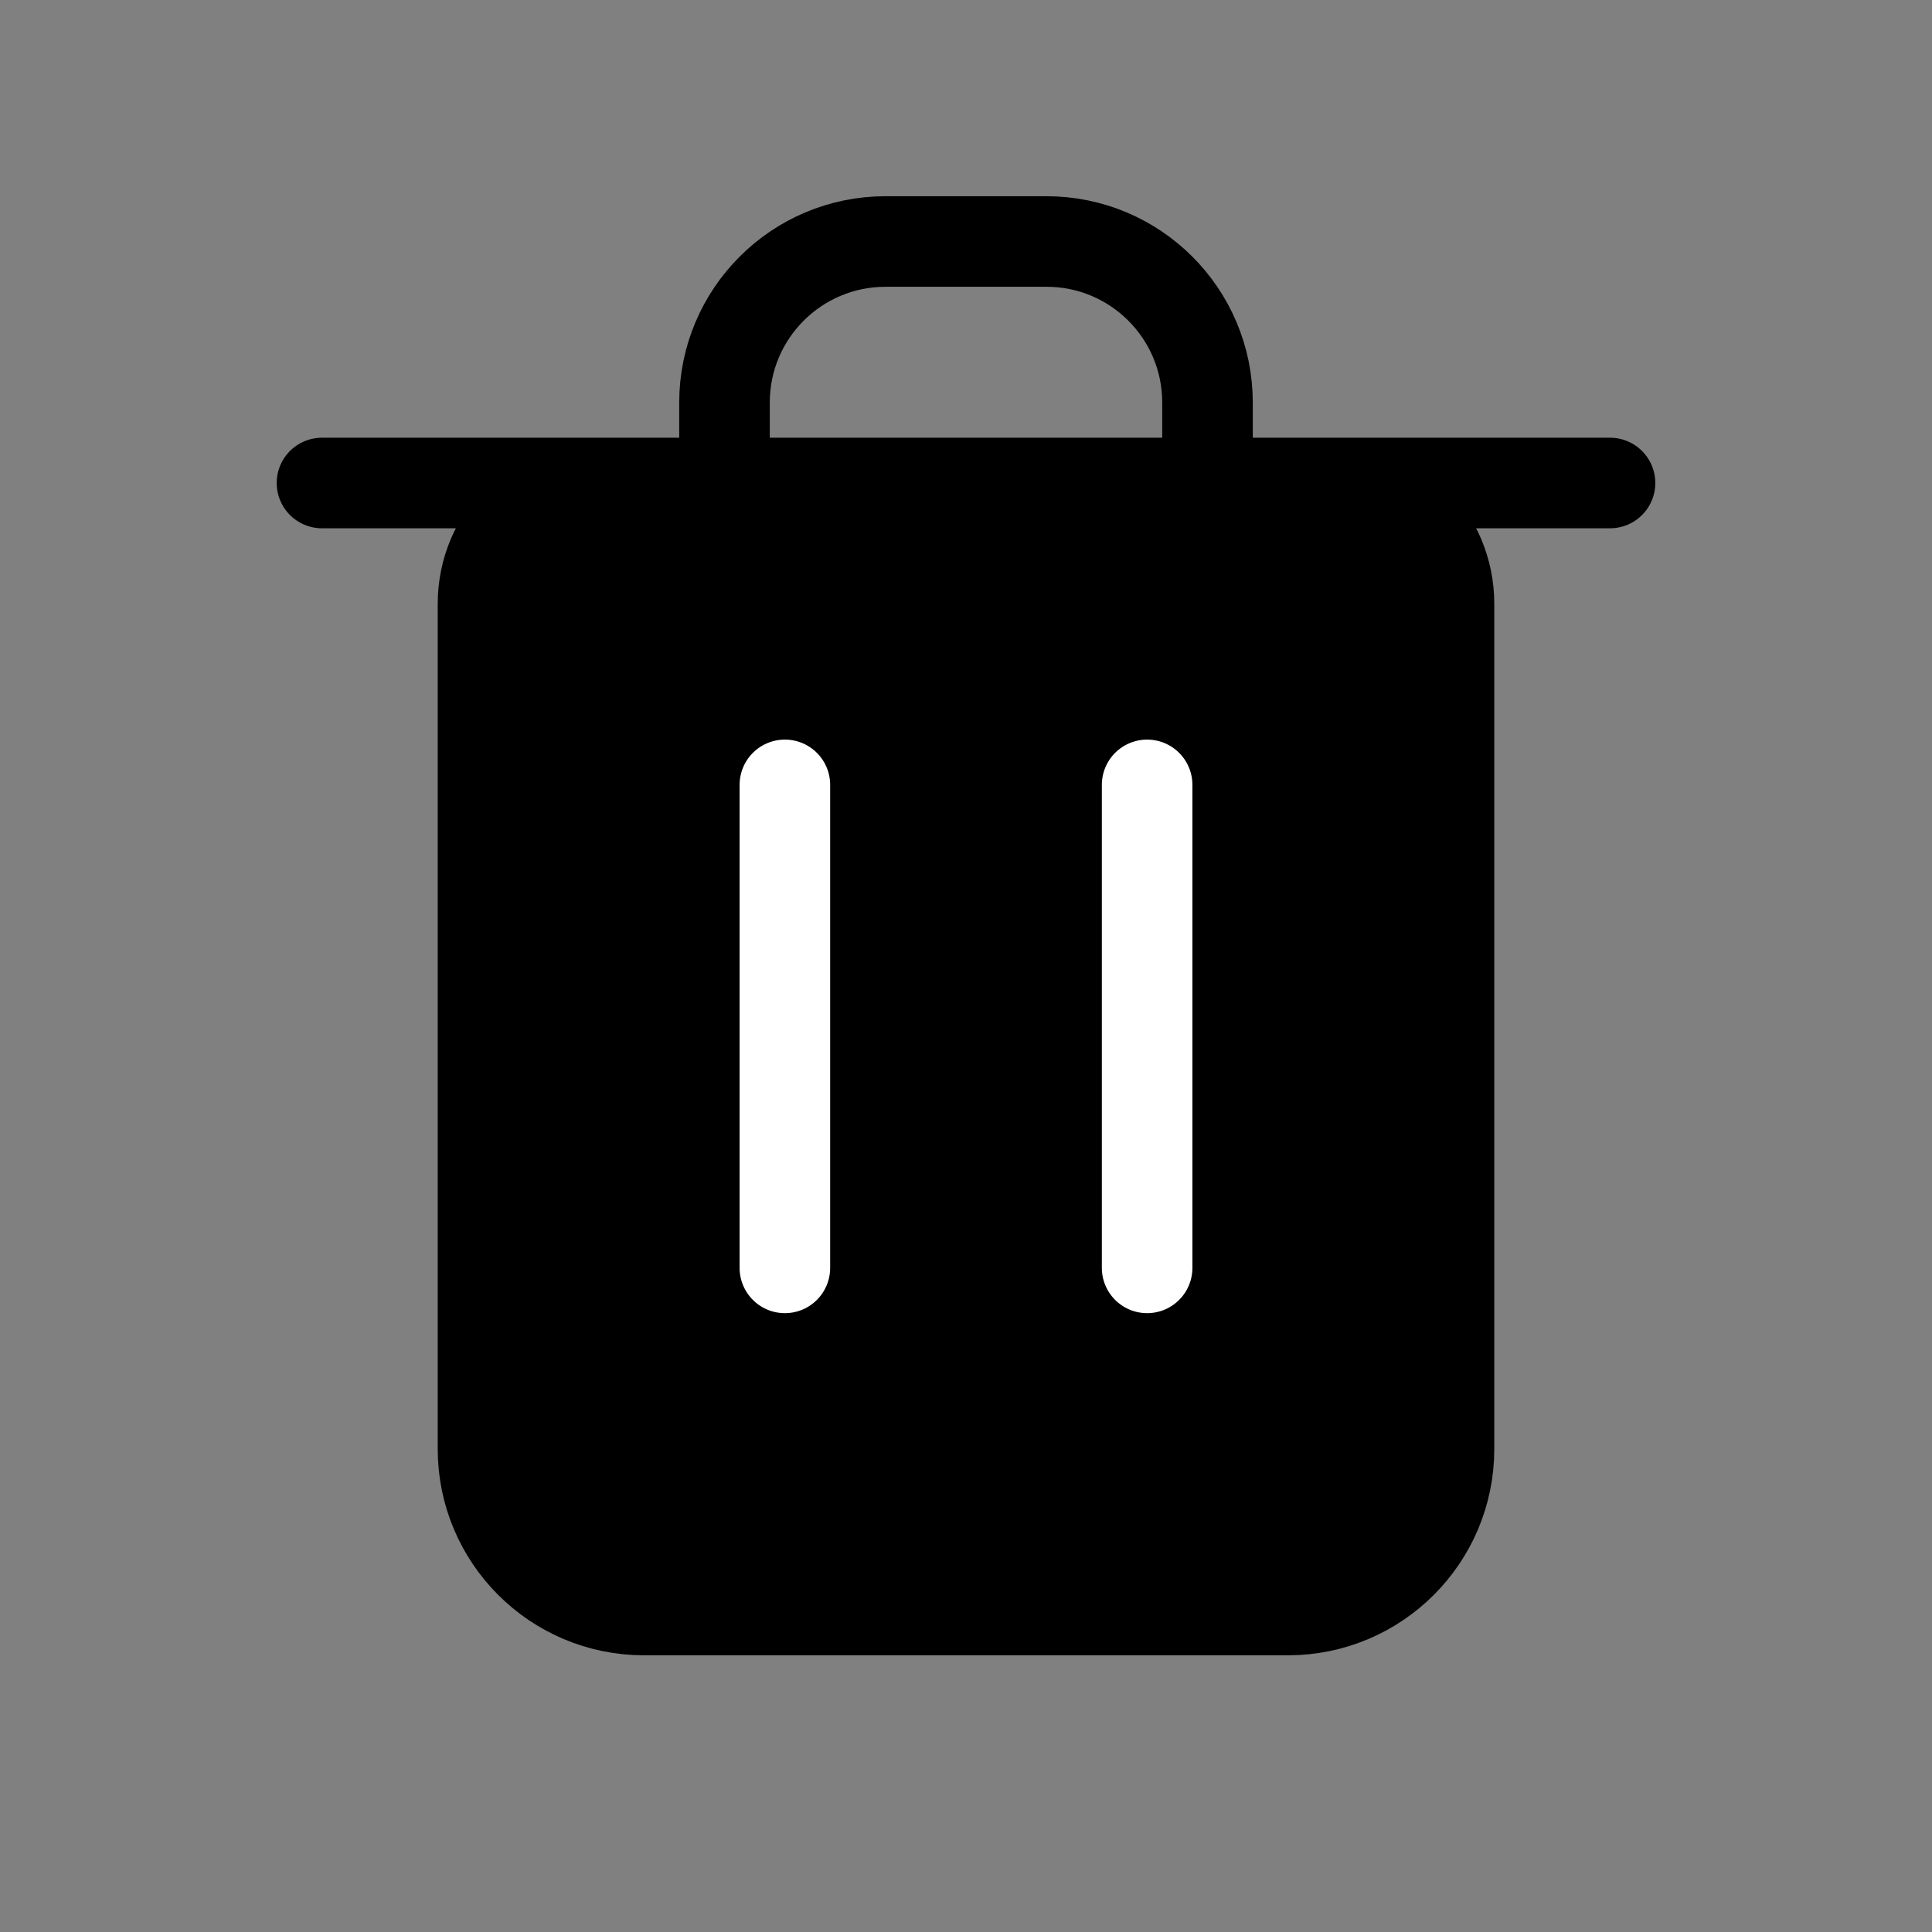 <svg width="32" height="32" viewBox="0 0 32 32" fill="none" xmlns="http://www.w3.org/2000/svg">
<rect x="0" y="0" width="32" height="32" fill="#808080" stroke="none"/>
<path d="M24 24V8H8V24C8 25.473 9.194 26.667 10.667 26.667H21.333C22.806 26.667 24 25.473 24 24Z" fill="black"/>
<path d="M20 8V6.667C20 5.194 18.806 4 17.333 4H14.667C13.194 4 12 5.194 12 6.667V8M20 8H22C23.105 8 24 8.895 24 10V24C24 25.473 22.806 26.667 21.333 26.667H10.667C9.194 26.667 8 25.473 8 24V10C8 8.895 8.895 8 10 8H12M20 8H12M5.333 8H26.667M13.333 13.333V17.333M13.333 21.333V17.333M18.667 13.333V21.333M13.333 17.333V21.5" stroke="black" stroke-width="1.5" stroke-linecap="round" stroke-linejoin="round"/>
<path d="M13 13V21M13 13V21" stroke="white" stroke-width="1.5" stroke-linecap="round"/>
<path d="M19 13V21" stroke="white" stroke-width="1.5" stroke-linecap="round"/>
</svg>
